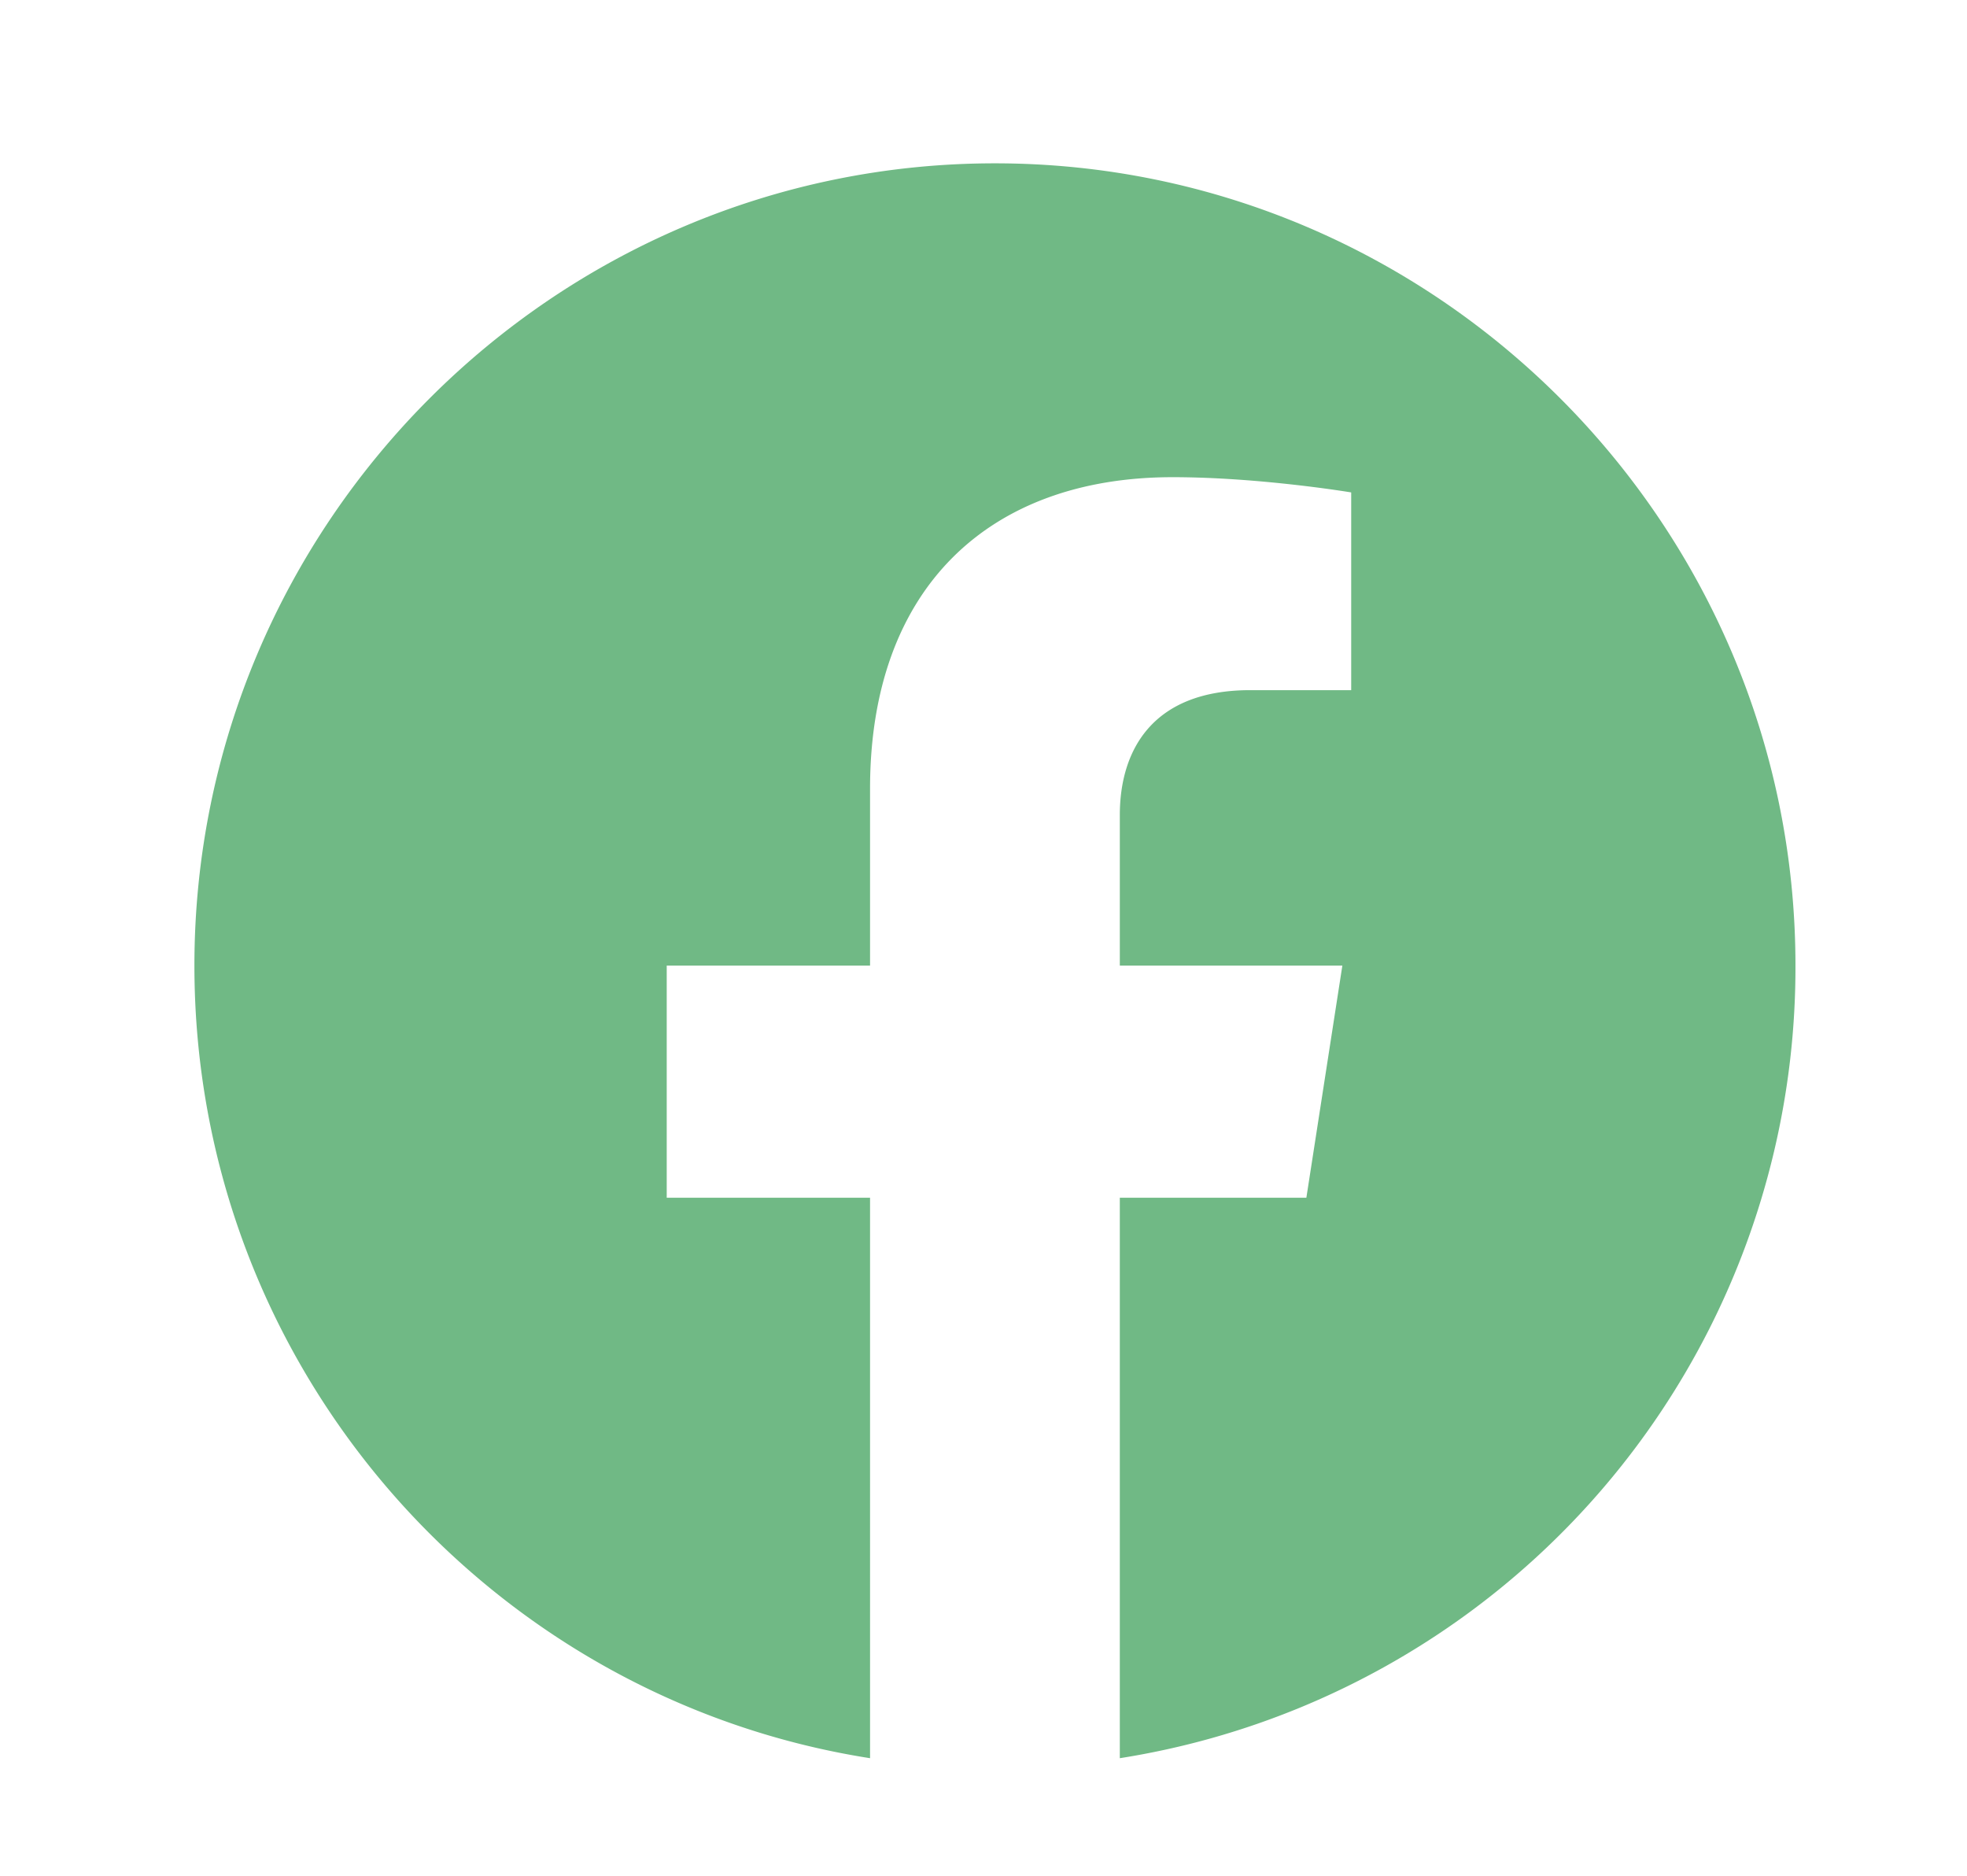 <svg width="43" xmlns="http://www.w3.org/2000/svg" height="41" fill="none"><g data-testid="facebook" style="fill: rgb(0, 0, 0);"><path d="M21.75 3.57c-9.625 0-17.5 7.858-17.5 17.535 0 8.75 6.405 16.013 14.77 17.325V26.18h-4.445v-5.075h4.445v-3.868c0-4.392 2.608-6.807 6.615-6.807 1.908 0 3.903.333 3.903.333v4.322h-2.206c-2.169 0-2.852 1.347-2.852 2.73v3.29h4.865l-.787 5.075H24.48v12.25a17.495 17.495 0 0 0 14.77-17.325c0-9.677-7.875-17.535-17.5-17.535Z" style="fill: rgb(112, 185, 133); fill-opacity: 1;" class="fills" data-testid="svg-path"/></g></svg>
